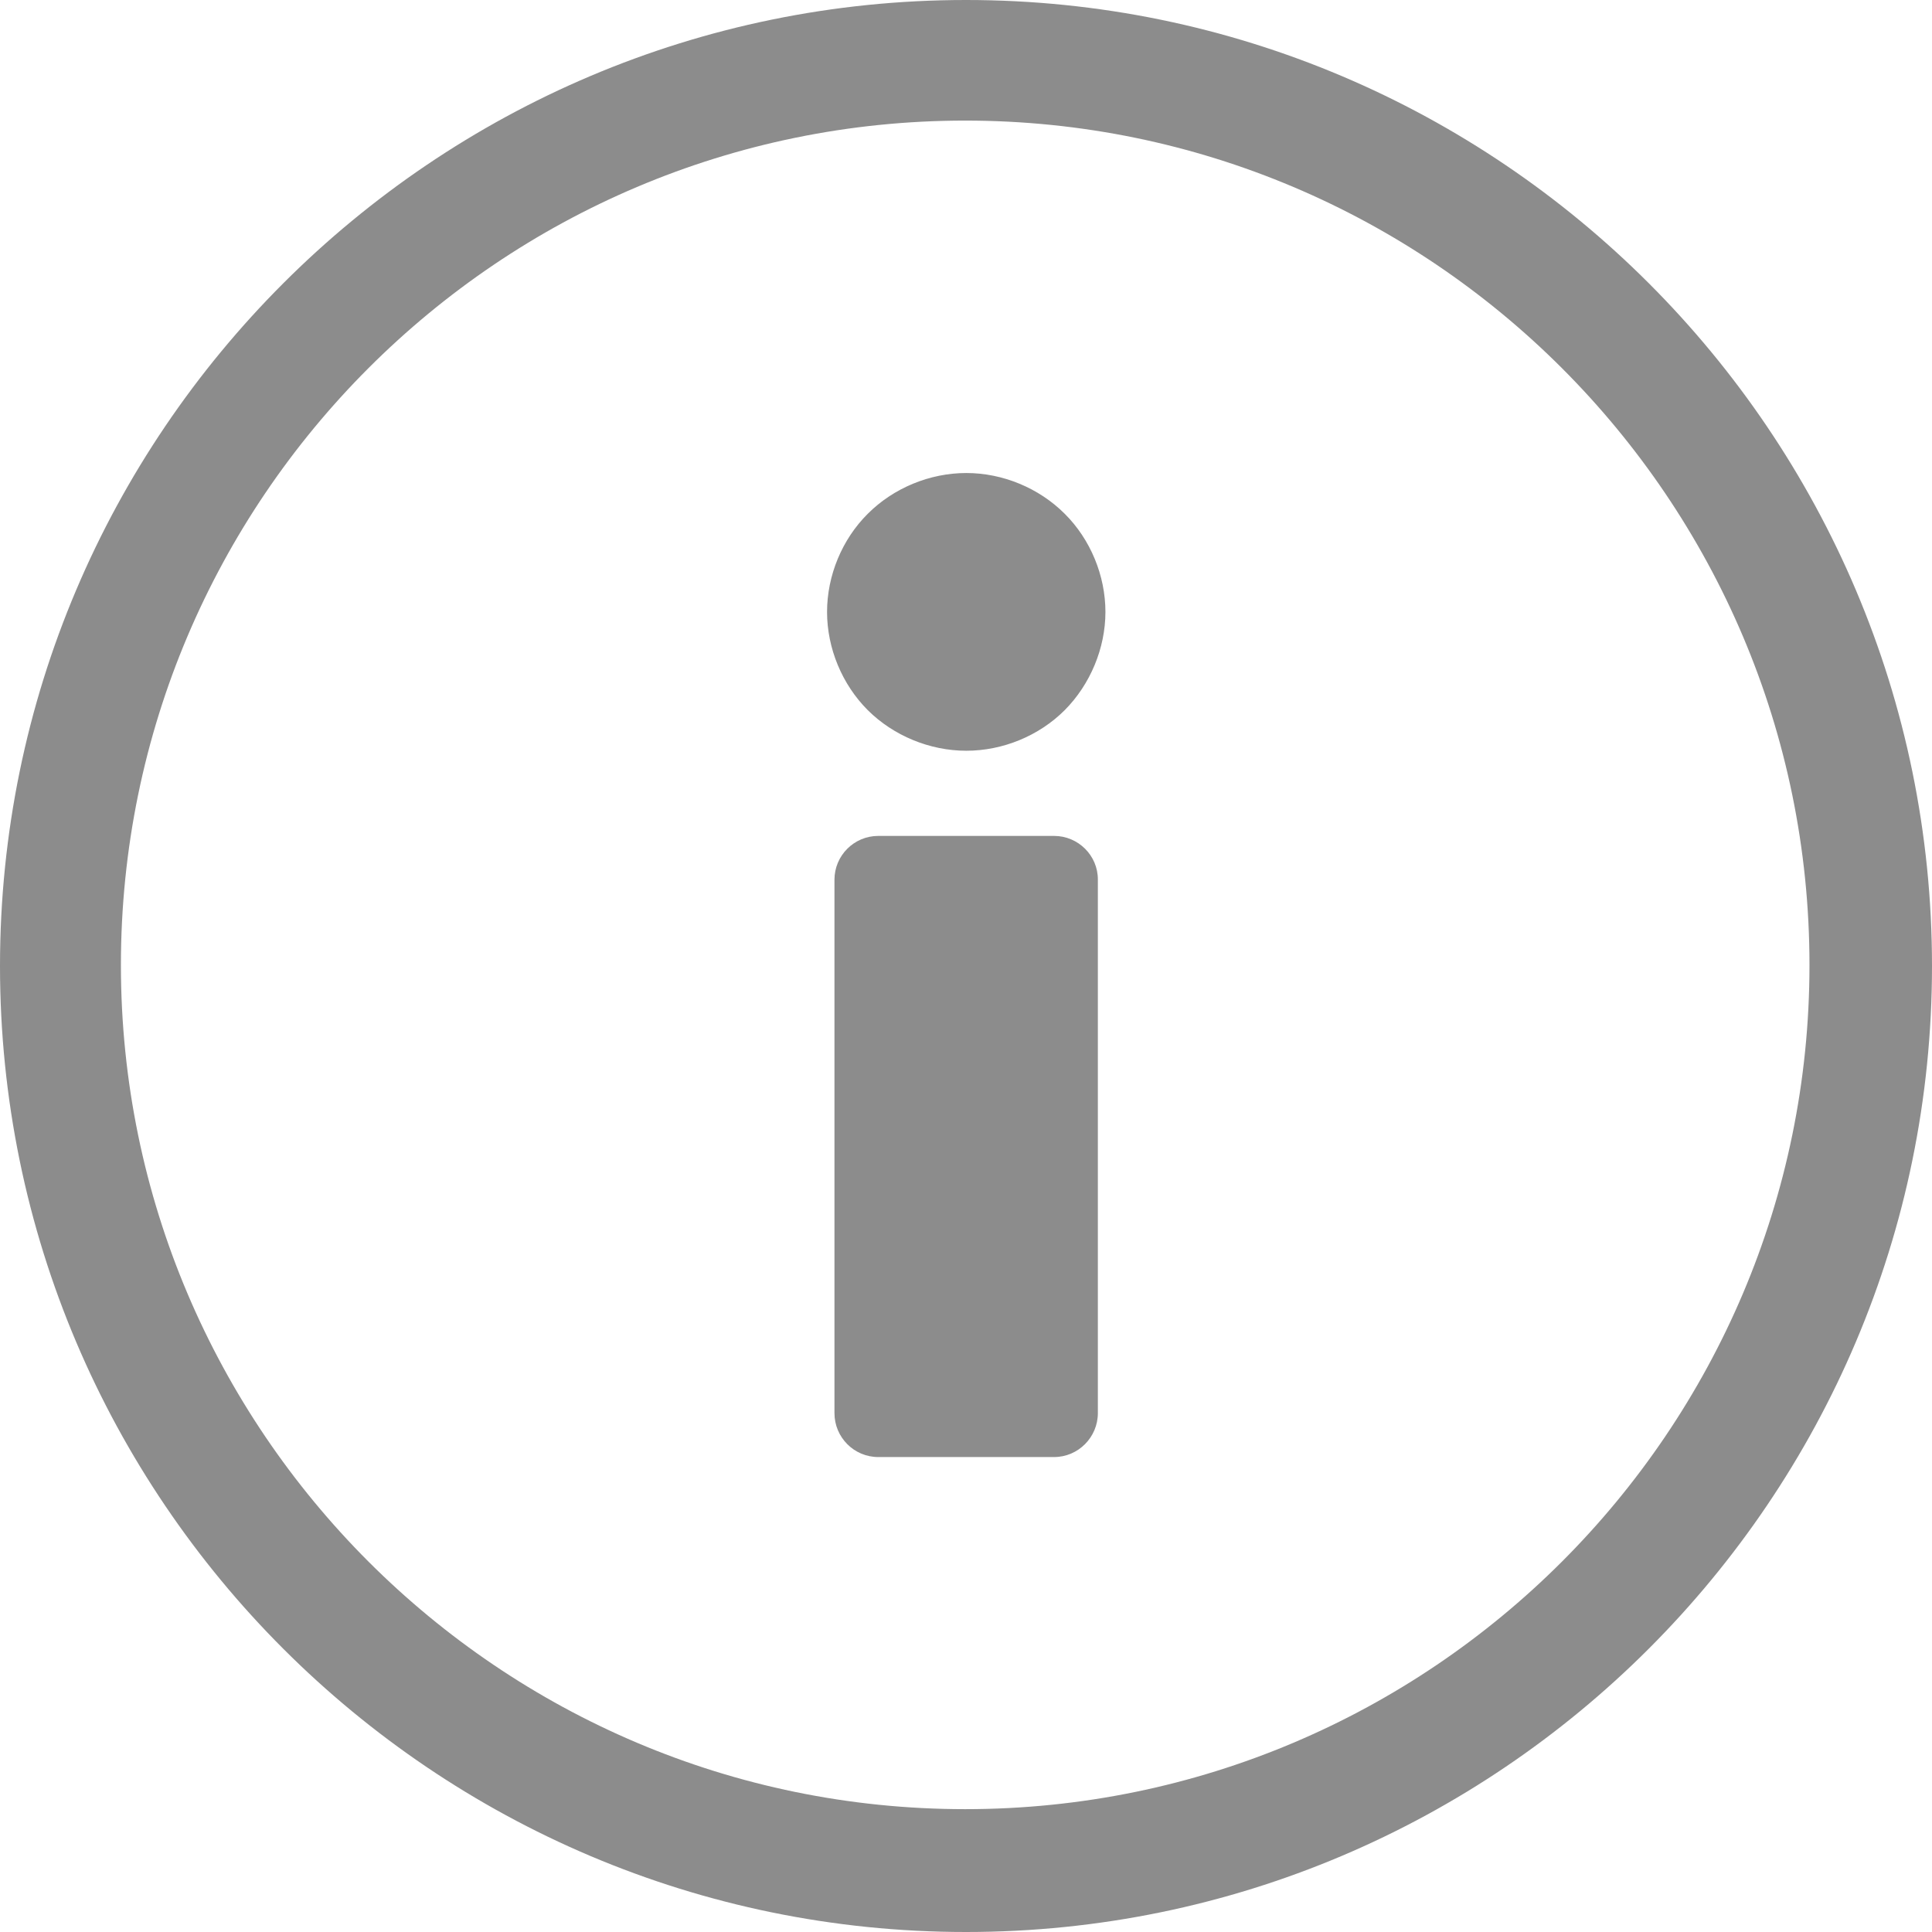<?xml version="1.0" encoding="UTF-8"?>
<svg width="12px" height="12px" viewBox="0 0 12 12" version="1.1" xmlns="http://www.w3.org/2000/svg" xmlns:xlink="http://www.w3.org/1999/xlink">
    <!-- Generator: Sketch 55.2 (78181) - https://sketchapp.com -->
    <!-- <title></title> -->
    <desc>Created with Sketch.</desc>
    <g id="页面1" stroke="none" stroke-width="1" fill="none" fill-rule="evenodd">
        <g id="首页" transform="translate(-1006, -540)" fill-rule="nonzero">
            <g id="感叹号" transform="translate(1006, 540)">
                <rect id="矩形" fill="#000000" opacity="0" x="0" y="0" width="12" height="12"></rect>
                <path d="M6.547,5.192 L5.455,5.192 C5.305,5.192 5.183,5.314 5.183,5.464 L5.183,8.777 C5.183,8.928 5.305,9.05 5.455,9.05 L6.547,9.05 C6.697,9.05 6.819,8.927 6.819,8.777 L6.819,5.464 C6.82,5.314 6.697,5.192 6.547,5.192 Z M6,-1.13686838e-13 C2.693,-1.13686838e-13 0,2.691 0,6 C0,9.309 2.692,12 6,12 C9.308,12 12,9.309 12,6 C12,2.691 9.309,-1.13686838e-13 6,-1.13686838e-13 Z M5.995,11.237 C3.103,11.237 0.751,8.884 0.751,5.994 C0.751,3.101 3.103,0.749 5.995,0.749 C8.886,0.749 11.239,3.1 11.239,5.994 C11.239,8.885 8.887,11.237 5.995,11.237 Z M6.002,2.938 C5.775,2.938 5.55,3.031 5.39,3.191 C5.23,3.35 5.137,3.575 5.137,3.801 C5.137,4.026 5.23,4.251 5.39,4.411 C5.55,4.57 5.775,4.663 6.002,4.663 C6.228,4.663 6.453,4.571 6.613,4.411 C6.772,4.251 6.866,4.026 6.866,3.801 C6.866,3.575 6.773,3.35 6.613,3.191 C6.453,3.031 6.228,2.938 6.002,2.938 Z" id="形状" fill="#8C8C8C"></path>
            </g>
        </g>
    </g>
</svg>
